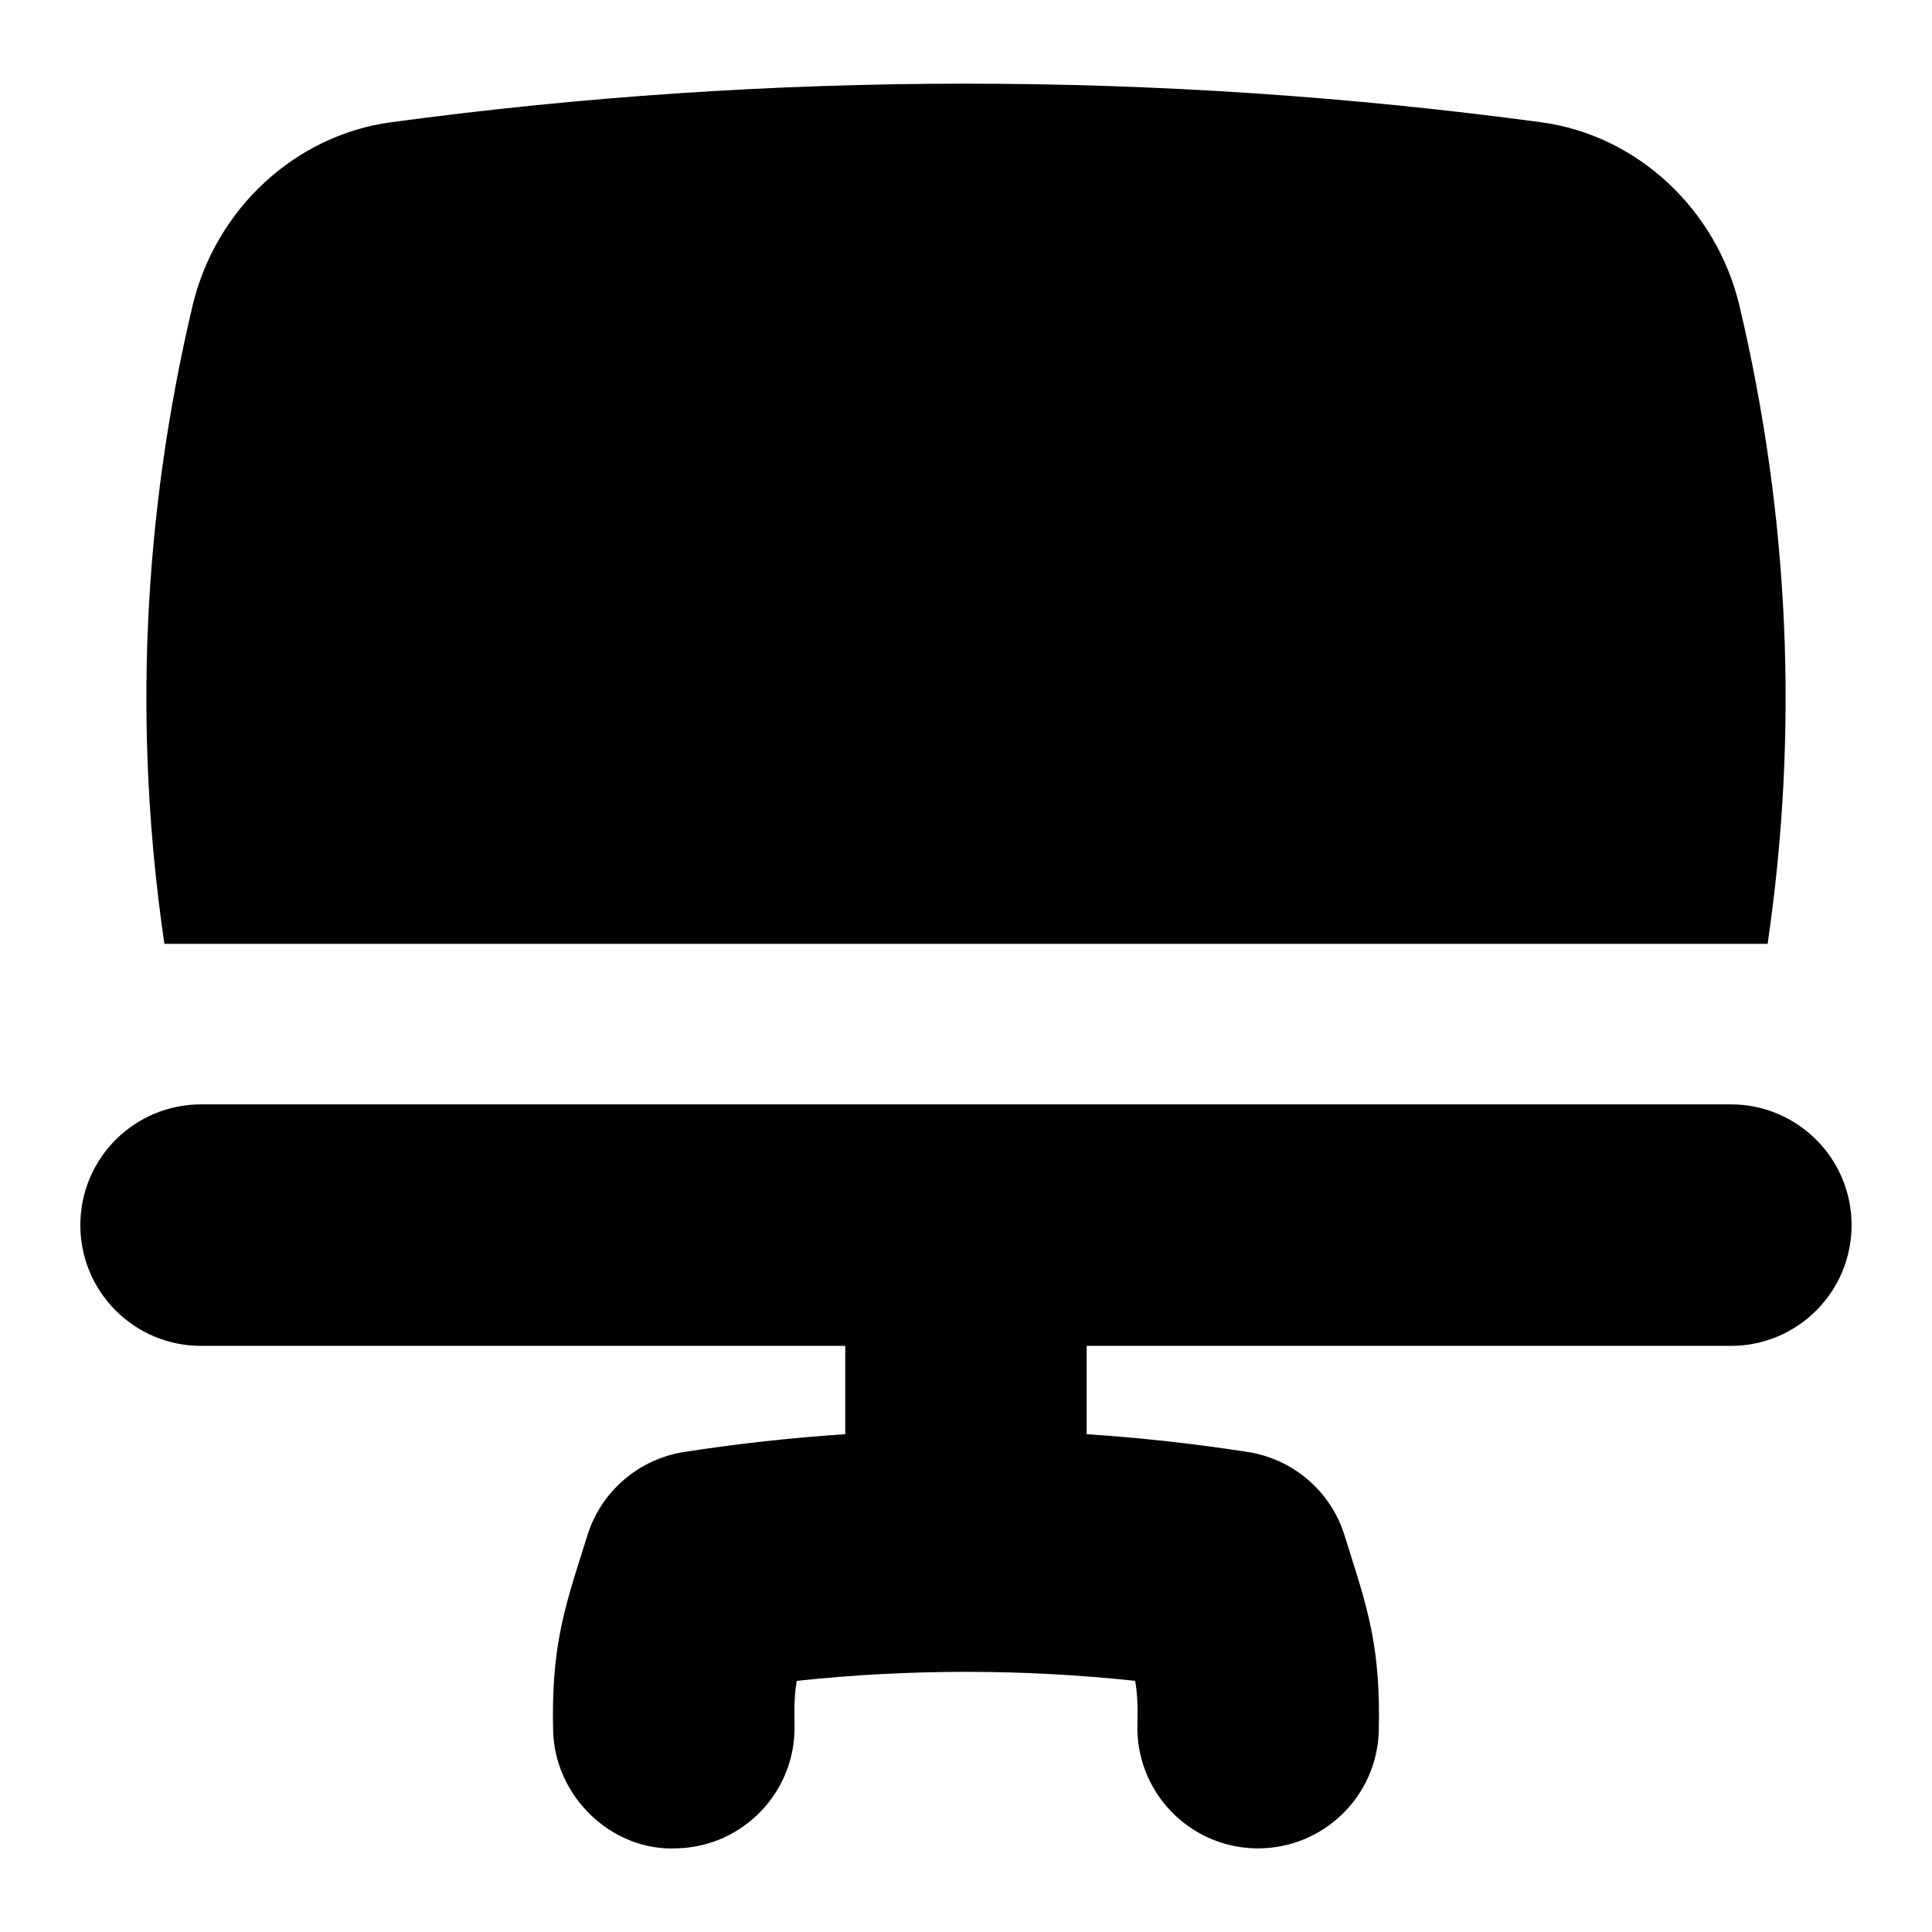 <?xml version="1.0" encoding="UTF-8"?>
<svg xmlns="http://www.w3.org/2000/svg" id="Layer_1" data-name="Layer 1" viewBox="0 0 24 24">
  <path d="M21.502,13.719H2.498c-.829,0-1.5,.671-1.5,1.5s.671,1.5,1.5,1.5H10.5v1.097c-.669,.044-1.336,.118-2.001,.221-.565,.088-1.031,.489-1.202,1.035l-.065,.207c-.231,.732-.384,1.216-.361,2.217,.019,.829,.736,1.503,1.534,1.465,.828-.019,1.484-.706,1.465-1.534-.005-.235,0-.388,.028-.547,1.397-.149,2.806-.149,4.203,0,.028,.159,.034,.312,.028,.547-.019,.828,.637,1.515,1.465,1.534,.012,0,.023,0,.035,0,.812,0,1.48-.649,1.499-1.465,.023-1-.129-1.484-.361-2.217l-.065-.207c-.17-.546-.636-.947-1.202-1.035-.665-.103-1.333-.177-2.001-.221v-1.097h8.002c.829,0,1.5-.671,1.5-1.5s-.671-1.5-1.5-1.5Z"/>
  <path d="M21.958,11.725c.387-2.642,.272-5.295-.349-7.923-.285-1.205-1.274-2.123-2.463-2.283-4.742-.639-9.551-.64-14.291,0-1.189,.161-2.179,1.078-2.464,2.283-.621,2.628-.736,5.282-.349,7.923H21.958Z"/>
</svg>
